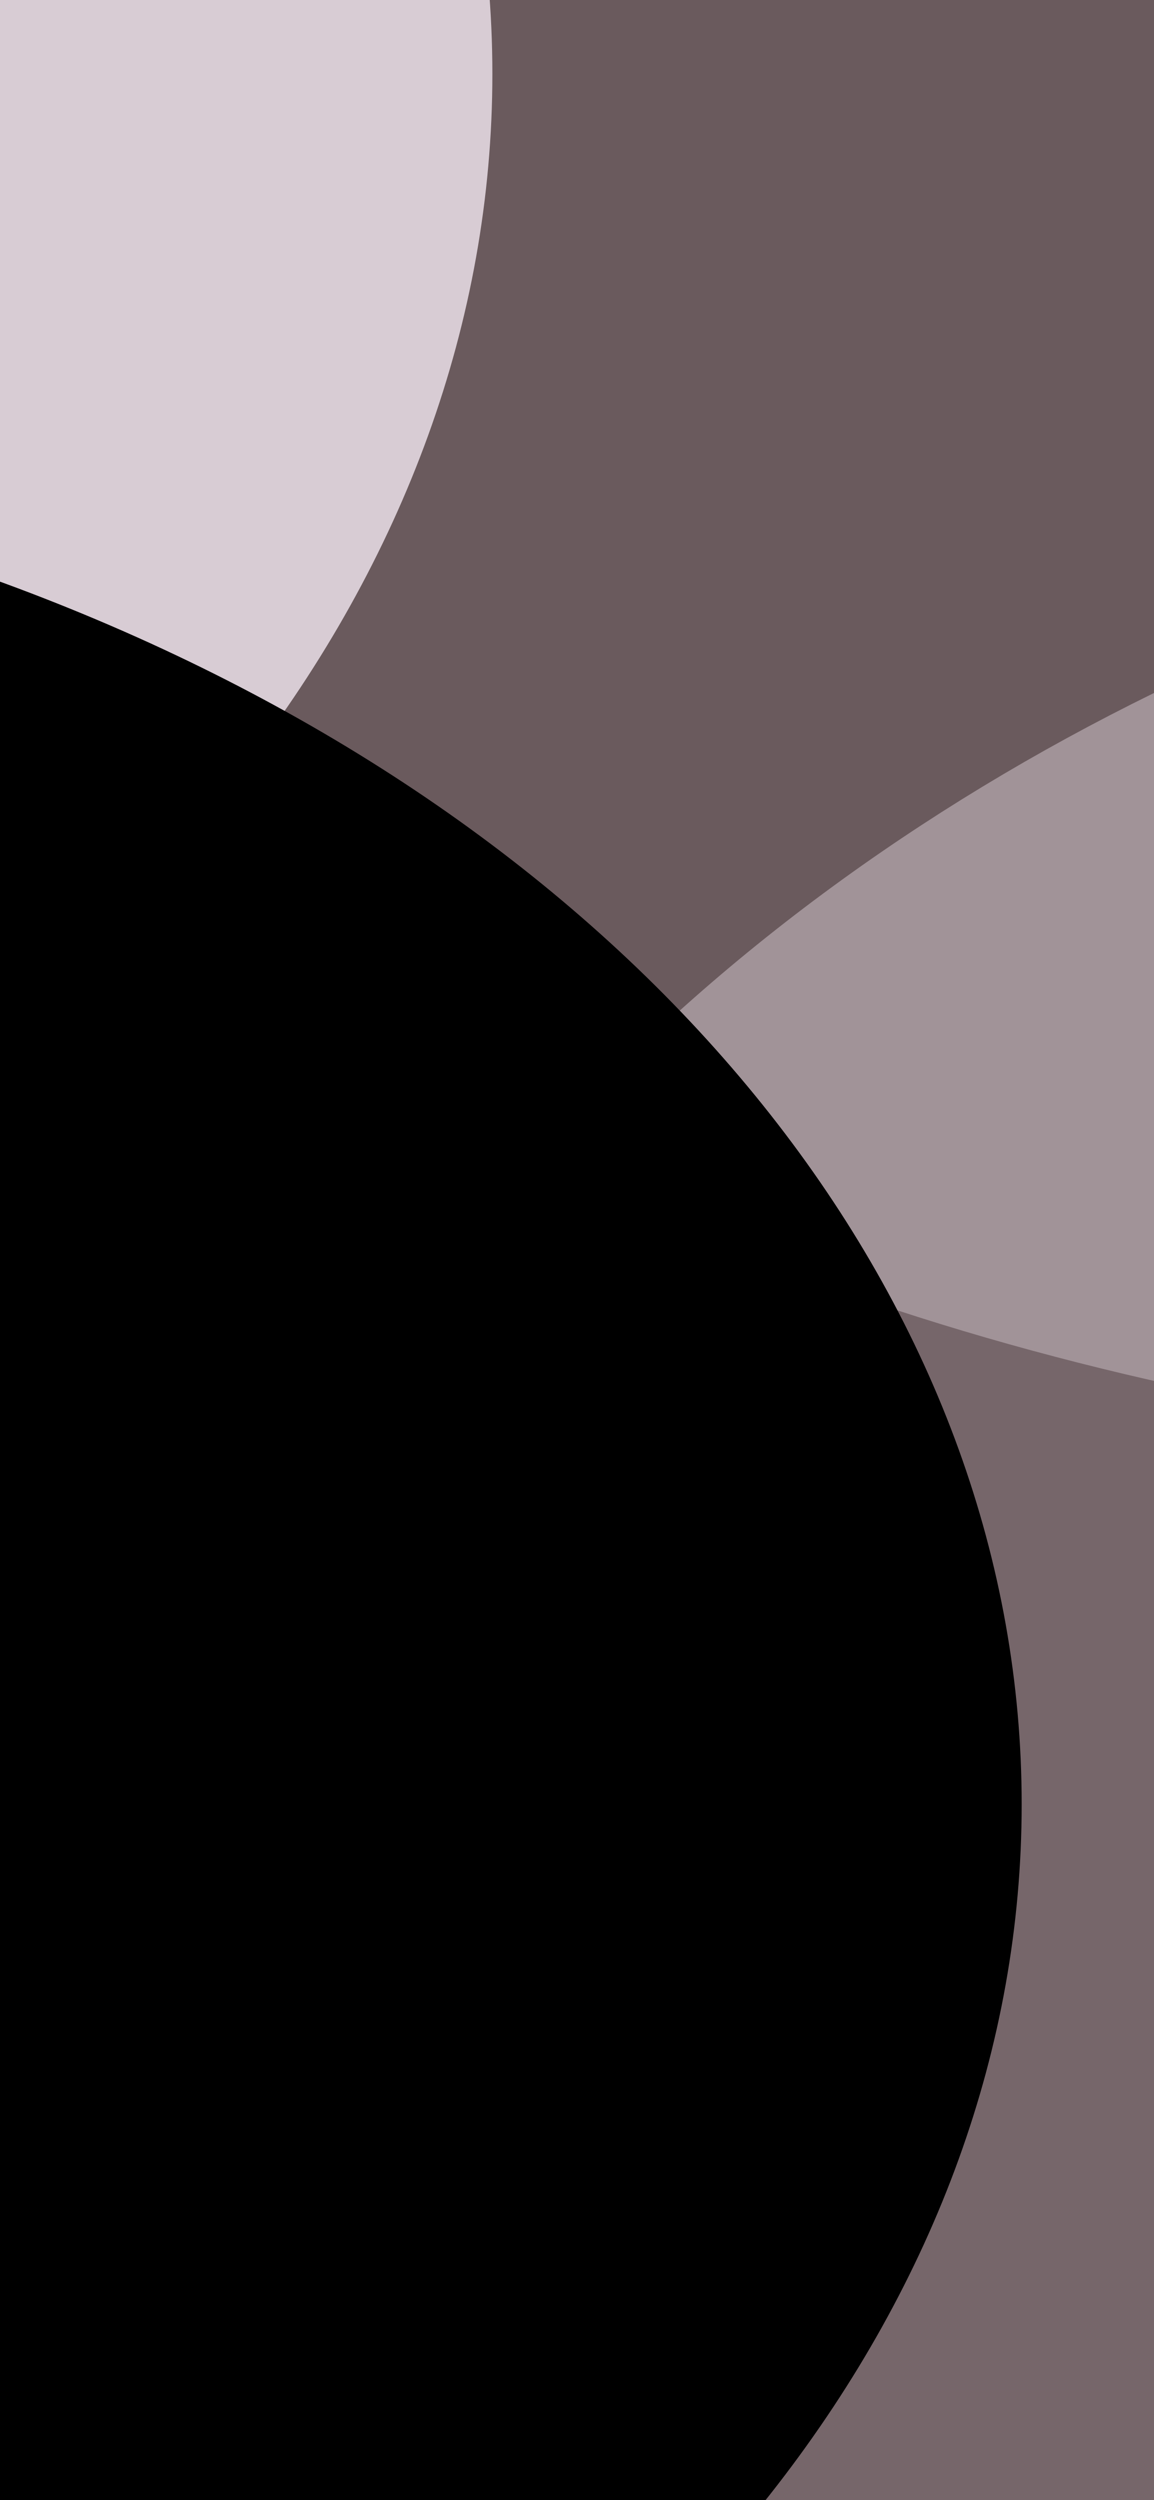 <svg width="375" height="812" viewBox="0 0 375 812" fill="none" xmlns="http://www.w3.org/2000/svg">
<g clip-path="url(#clip0_0_3)">
<rect width="375" height="812" fill="#140000"/>
<g filter="url(#filter0_f_0_3)">
<ellipse cx="734.5" cy="691.5" rx="686.5" ry="547.5" fill="#d8ccd4" fill-opacity="0.5"/>
</g>
<g filter="url(#filter1_f_0_3)">
<ellipse cx="608" cy="61.5" rx="673" ry="412.5" fill="#d8ccd4" fill-opacity="0.44"/>
</g>
<g filter="url(#filter2_f_0_3)">
<ellipse cx="-443" cy="24" rx="603" ry="450" fill="#d8ccd4"/>
</g>
<g filter="url(#filter3_f_0_3)">
<ellipse cx="-260" cy="586" rx="592" ry="442" fill="7f757a" fill-opacity="0.44"/>
</g>
</g>
<defs>
<filter id="filter0_f_0_3" x="-252" y="-156" width="1973" height="1695" filterUnits="userSpaceOnUse" color-interpolation-filters="sRGB">
<feFlood flood-opacity="0" result="BackgroundImageFix"/>
<feBlend mode="normal" in="SourceGraphic" in2="BackgroundImageFix" result="shape"/>
<feGaussianBlur stdDeviation="150" result="effect1_foregroundBlur_0_3"/>
</filter>
<filter id="filter1_f_0_3" x="-304" y="-590" width="1824" height="1303" filterUnits="userSpaceOnUse" color-interpolation-filters="sRGB">
<feFlood flood-opacity="0" result="BackgroundImageFix"/>
<feBlend mode="normal" in="SourceGraphic" in2="BackgroundImageFix" result="shape"/>
<feGaussianBlur stdDeviation="119.5" result="effect1_foregroundBlur_0_3"/>
</filter>
<filter id="filter2_f_0_3" x="-1285" y="-665" width="1684" height="1378" filterUnits="userSpaceOnUse" color-interpolation-filters="sRGB">
<feFlood flood-opacity="0" result="BackgroundImageFix"/>
<feBlend mode="normal" in="SourceGraphic" in2="BackgroundImageFix" result="shape"/>
<feGaussianBlur stdDeviation="119.5" result="effect1_foregroundBlur_0_3"/>
</filter>
<filter id="filter3_f_0_3" x="-1091" y="-95" width="1662" height="1362" filterUnits="userSpaceOnUse" color-interpolation-filters="sRGB">
<feFlood flood-opacity="0" result="BackgroundImageFix"/>
<feBlend mode="normal" in="SourceGraphic" in2="BackgroundImageFix" result="shape"/>
<feGaussianBlur stdDeviation="119.5" result="effect1_foregroundBlur_0_3"/>
</filter>
<clipPath id="clip0_0_3">
<rect width="375" height="812" fill="white"/>
</clipPath>
</defs>
</svg>
